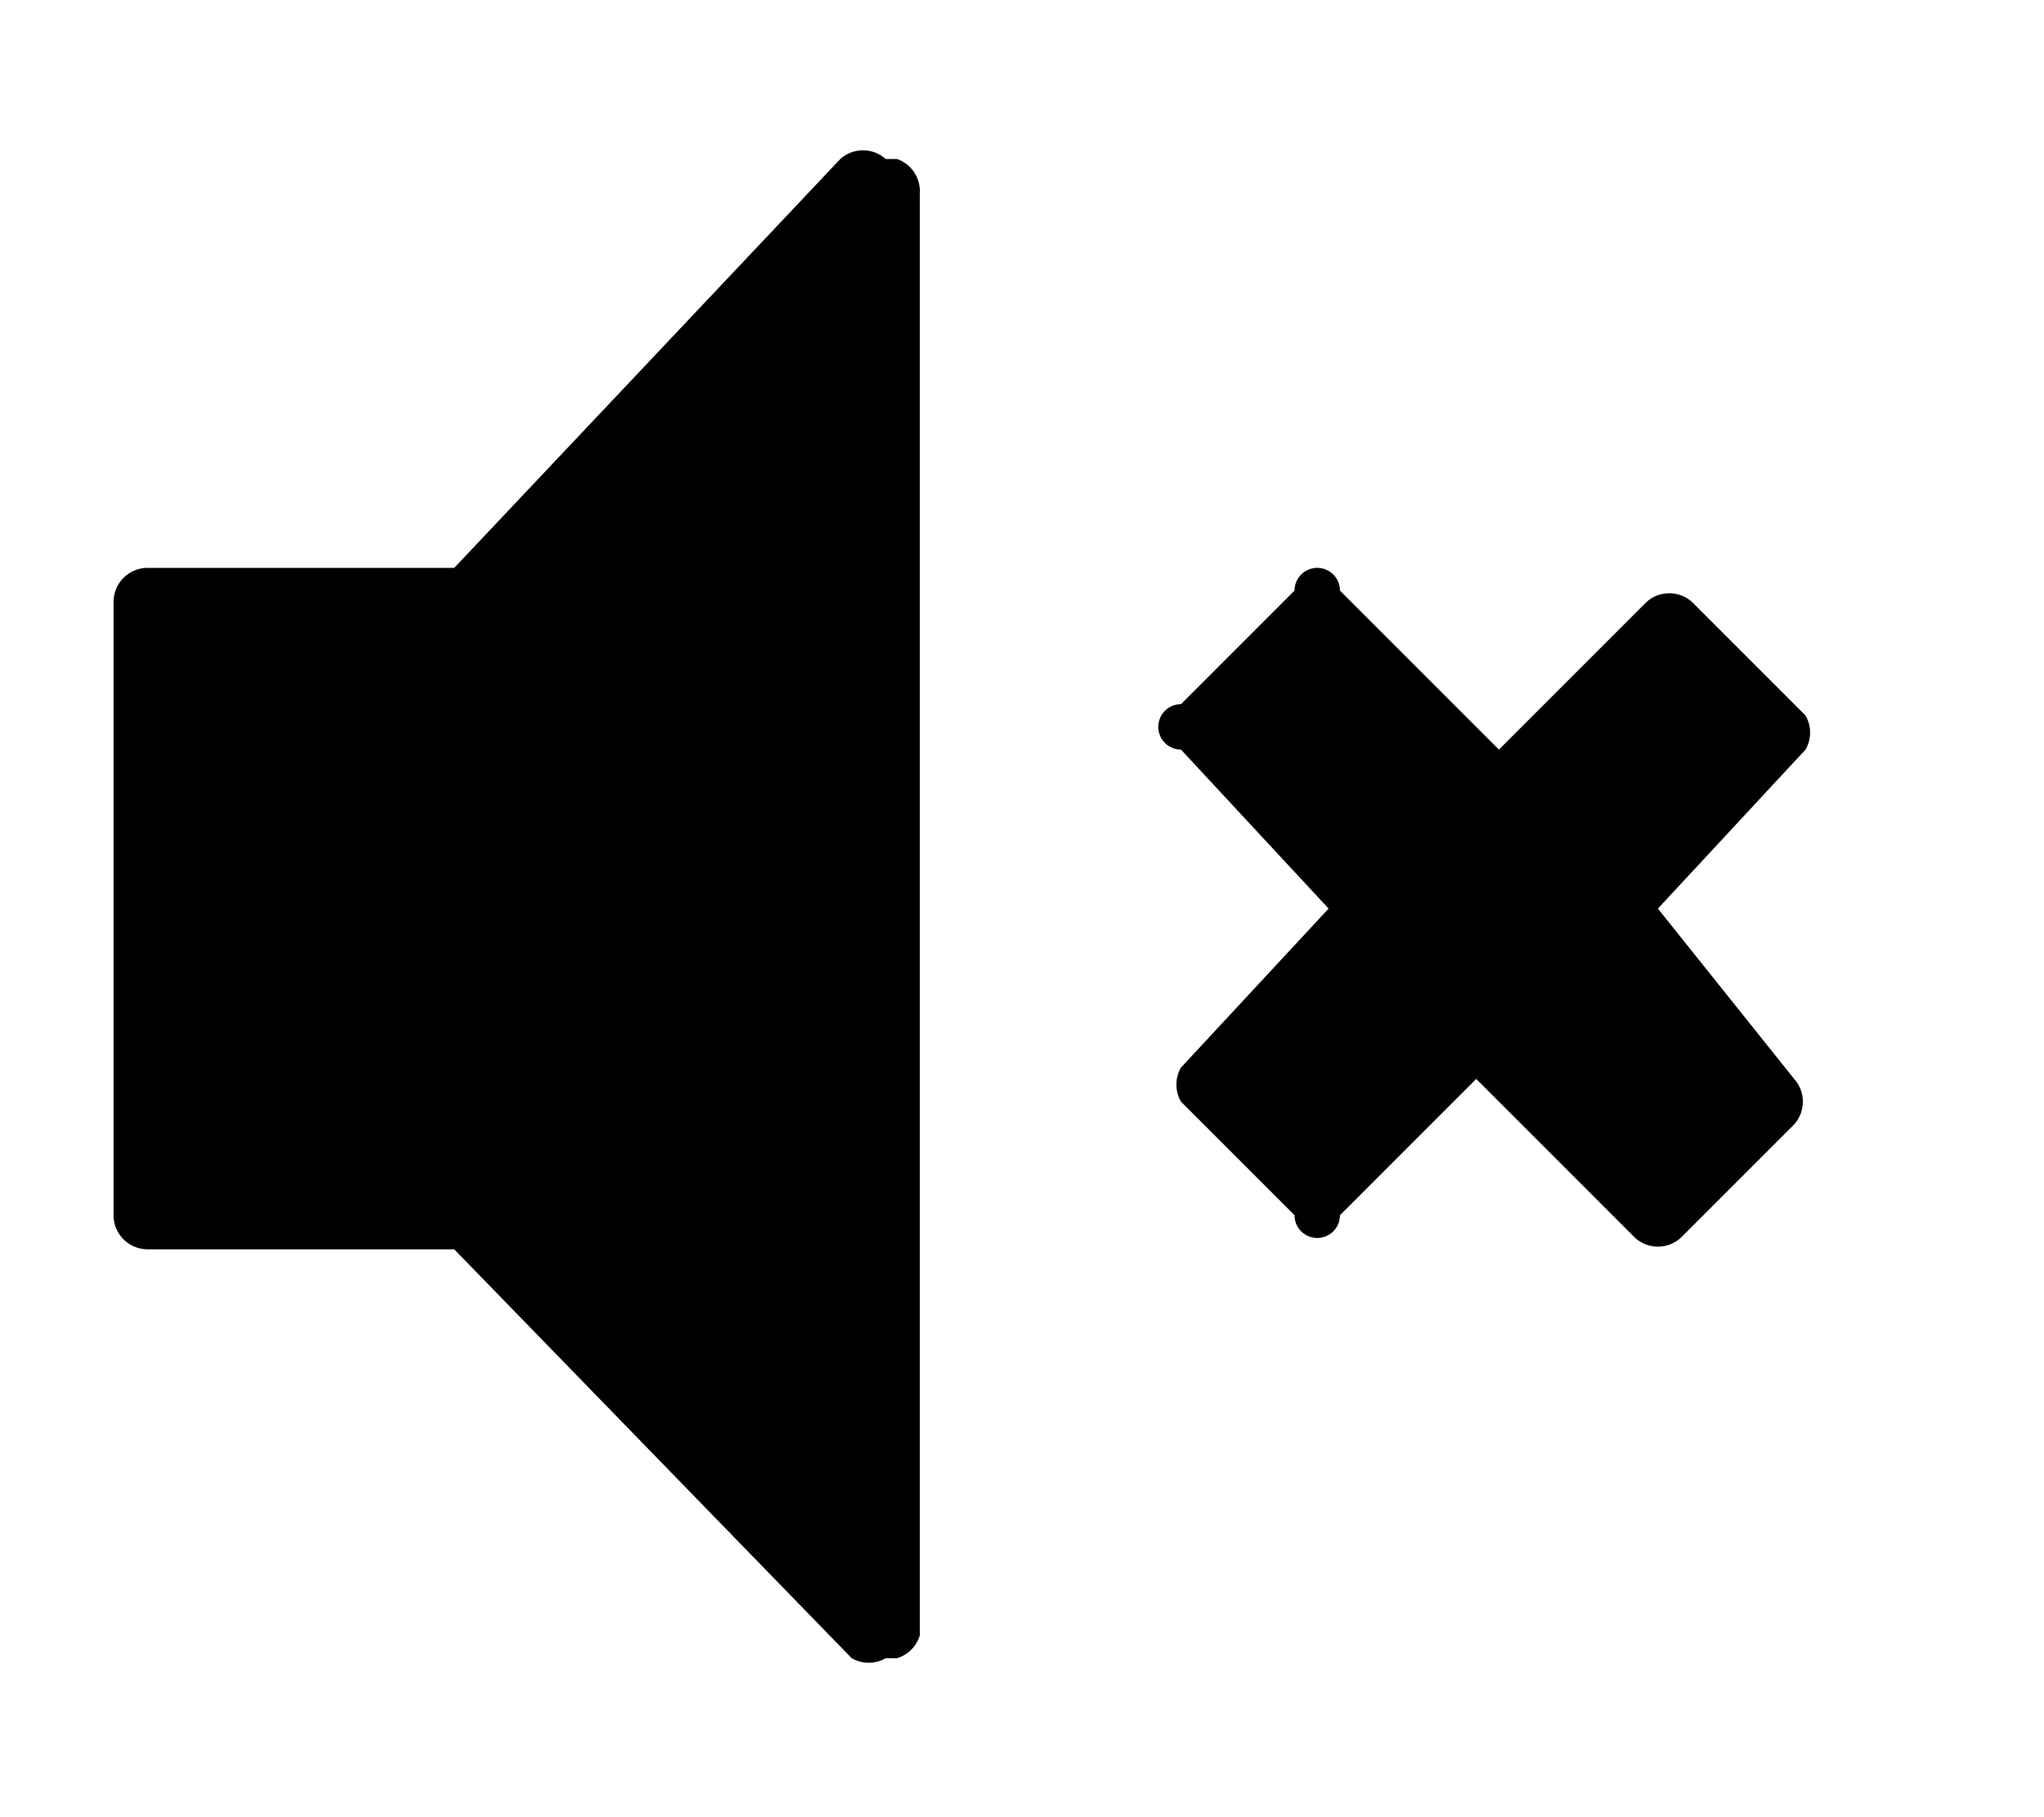 <svg xmlns="http://www.w3.org/2000/svg" viewBox="0 0 18 16">
  <path d="M7.8 1.4a.3.3 0 0 0-.4 0L4 5H1.3a.3.3 0 0 0-.3.3v5.4a.3.3 0 0 0 .3.3H4l3.5 3.6a.3.3 0 0 0 .3 0h.1a.3.3 0 0 0 .2-.2V1.7a.3.3 0 0 0-.2-.3ZM14.6 8l1.3-1.4a.3.3 0 0 0 0-.3l-1-1a.3.3 0 0 0-.4 0l-1.3 1.3-1.4-1.4a.2.2 0 0 0-.4 0l-1 1a.2.2 0 0 0 0 .4L11.7 8l-1.3 1.4a.3.3 0 0 0 0 .3l1 1a.2.2 0 0 0 .4 0L13 9.5l1.4 1.4a.3.3 0 0 0 .4 0l1-1a.3.3 0 0 0 0-.4Z" data-name="sound-off"/>
</svg>
